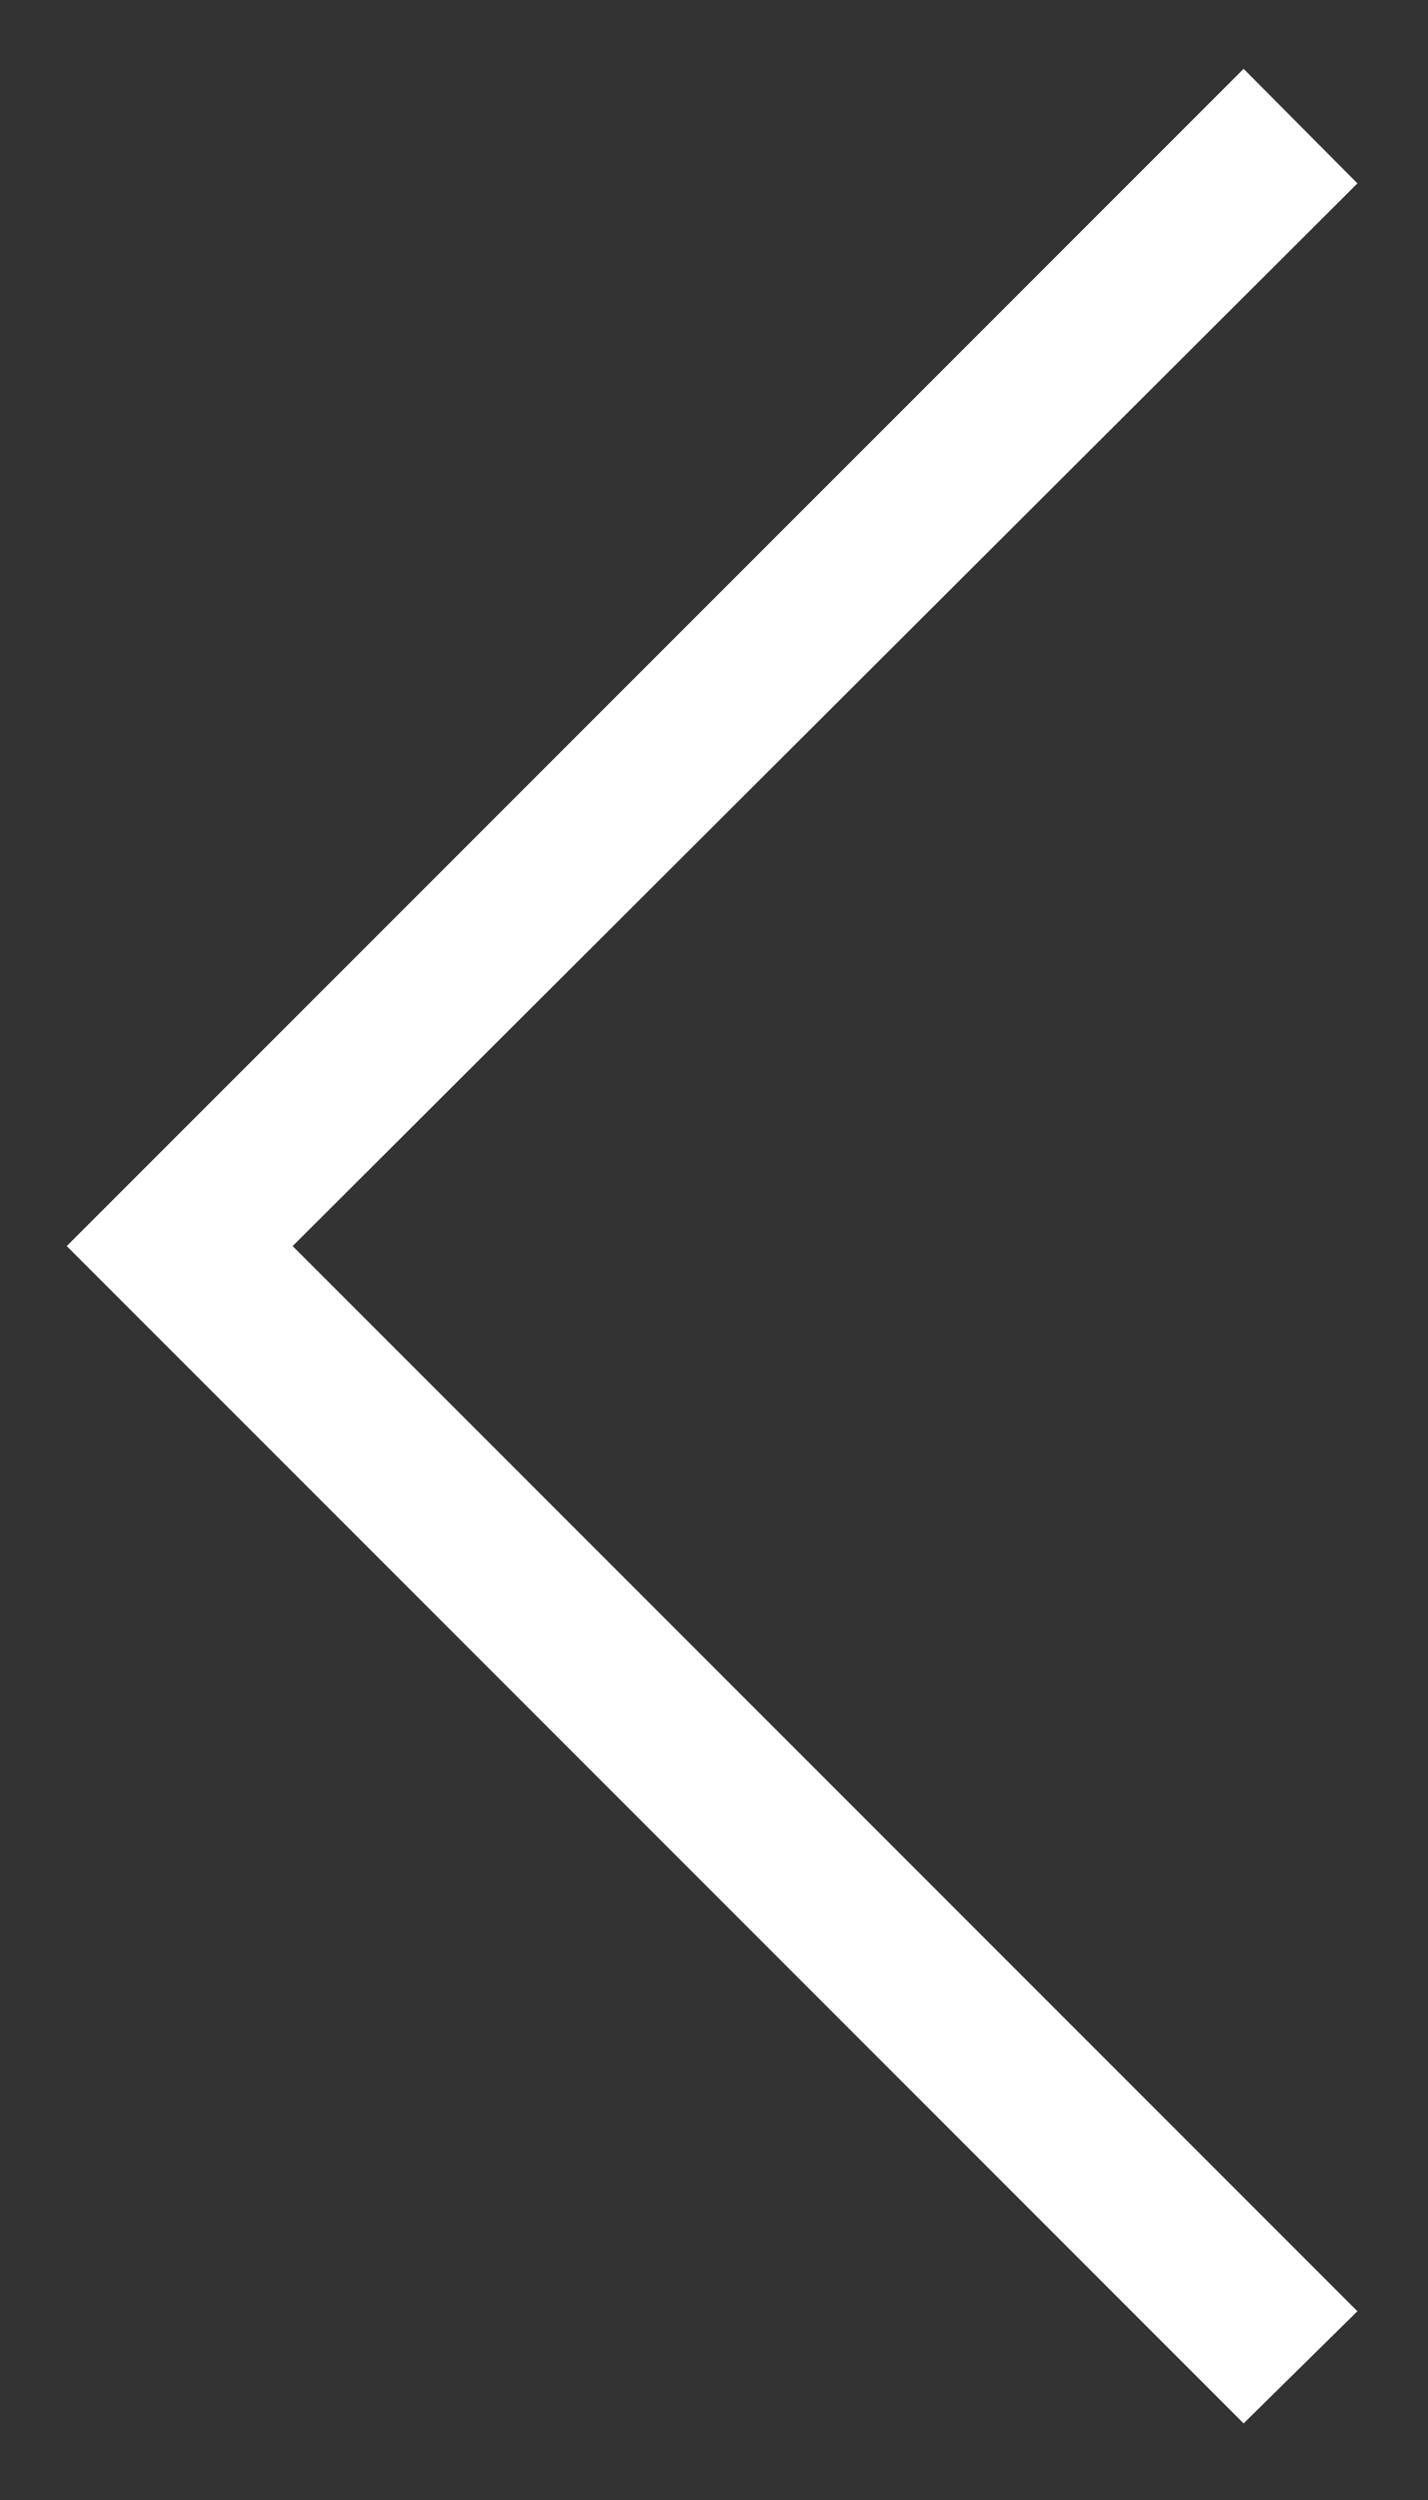 <svg width="16" height="28" viewBox="0 0 16 28" fill="none" xmlns="http://www.w3.org/2000/svg">
<rect x="0" y="0" width="16" height="28" fill="#333333" stroke="none"/>
<path d="M13.934 27.142L15.209 25.886L3.279 13.956L15.209 2.054L13.934 0.771L0.748 13.956L13.934 27.142Z" fill="white"/>
</svg>
